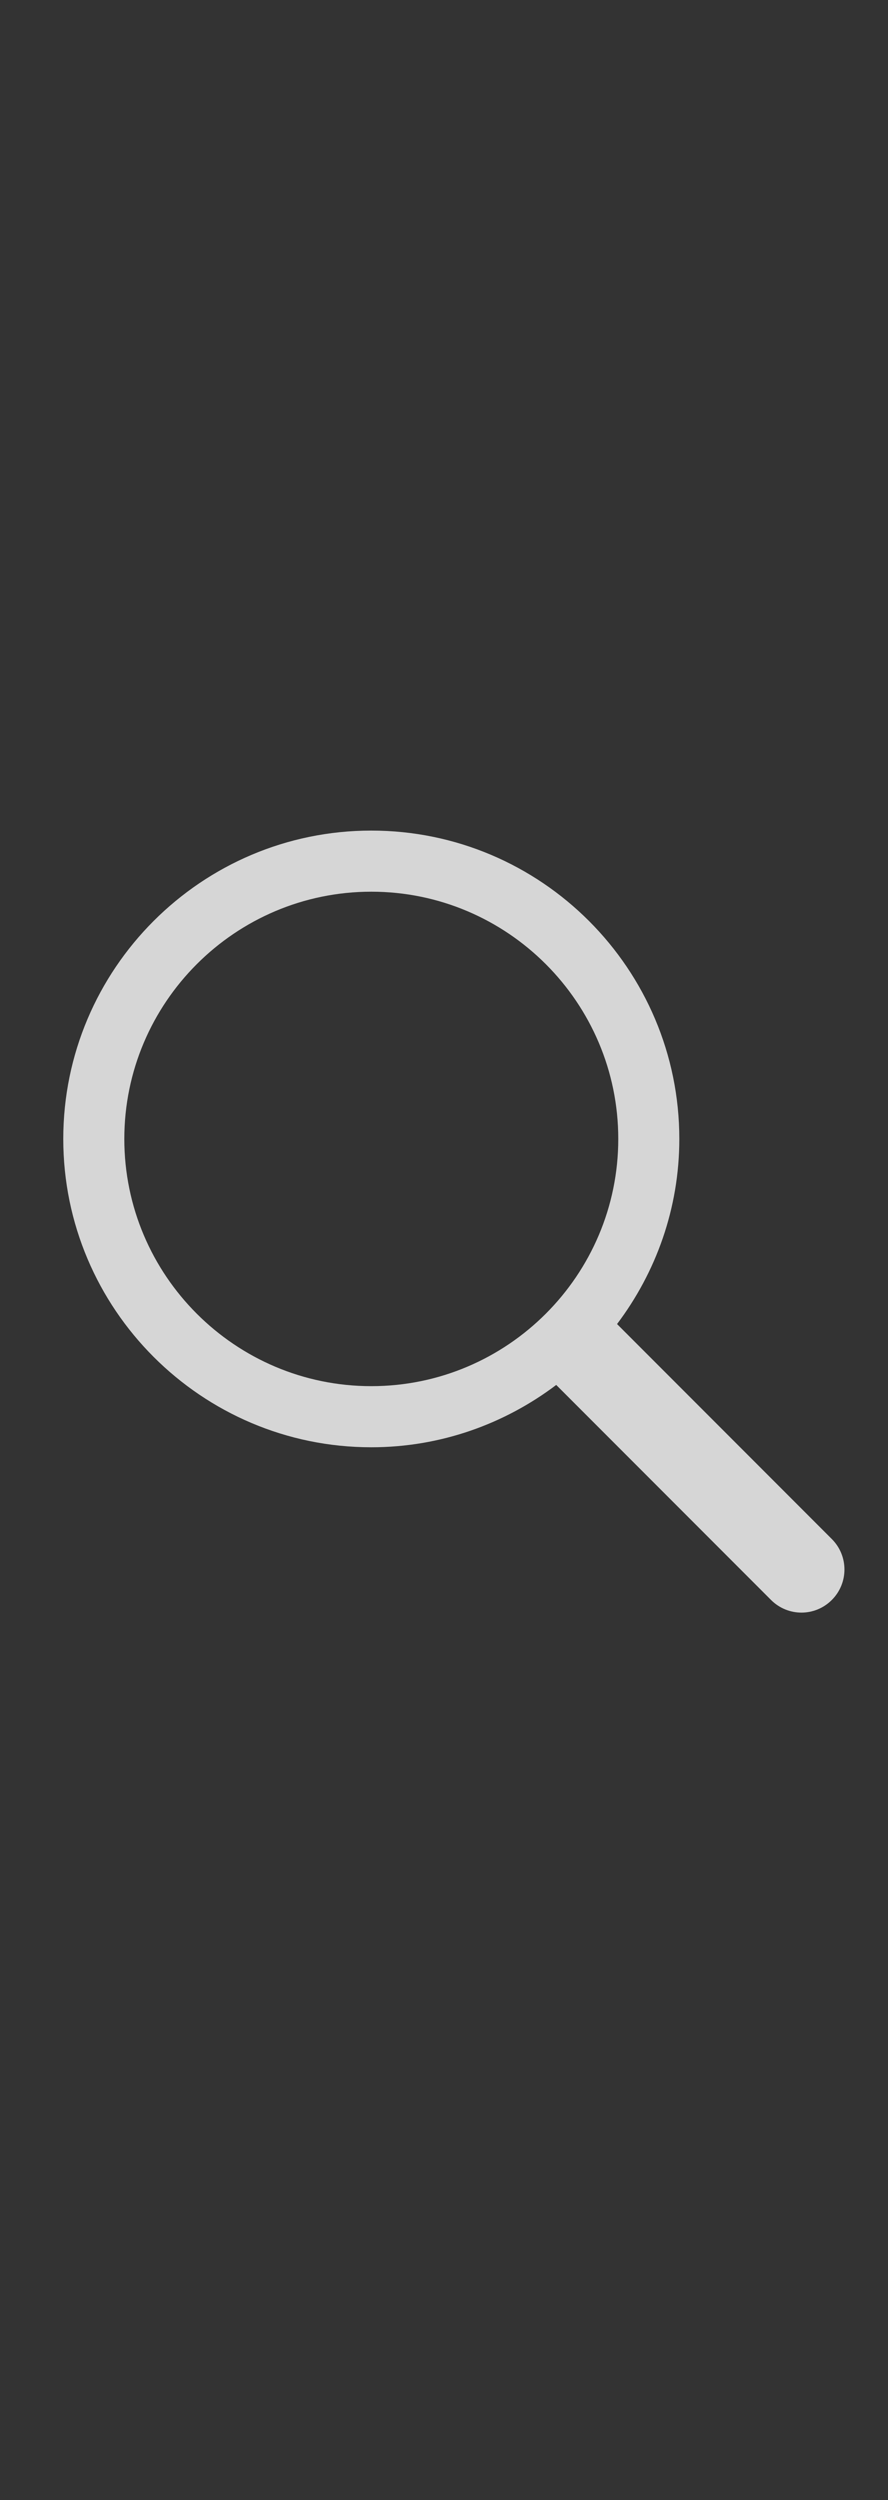 <svg width="16" height="45" viewBox="0 0 16 45" fill="none" xmlns="http://www.w3.org/2000/svg">
<rect x="0" y="0" width="16" height="45" fill="#333333" stroke="none"/>
<g clip-path="url(#clip0_1_283)">
<path d="M14.988 27.702L11.118 23.832C11.819 22.903 12.24 21.751 12.24 20.5C12.24 17.44 9.751 14.95 6.69 14.95C3.63 14.95 1.14 17.44 1.14 20.5C1.14 23.561 3.63 26.05 6.69 26.05C7.941 26.05 9.093 25.629 10.022 24.928L13.892 28.798C14.043 28.949 14.242 29.026 14.44 29.026C14.638 29.026 14.836 28.95 14.988 28.798C15.291 28.495 15.291 28.005 14.988 27.702ZM2.24 20.5C2.24 18.046 4.237 16.05 6.69 16.05C9.144 16.05 11.14 18.047 11.14 20.5C11.14 22.953 9.144 24.95 6.69 24.95C4.236 24.95 2.24 22.954 2.24 20.5Z" fill="white" fill-opacity="0.8"/>
</g>
<defs>
<clipPath id="clip0_1_283">
<rect width="15" height="44" fill="white" transform="translate(0.69 0.5)"/>
</clipPath>
</defs>
</svg>
